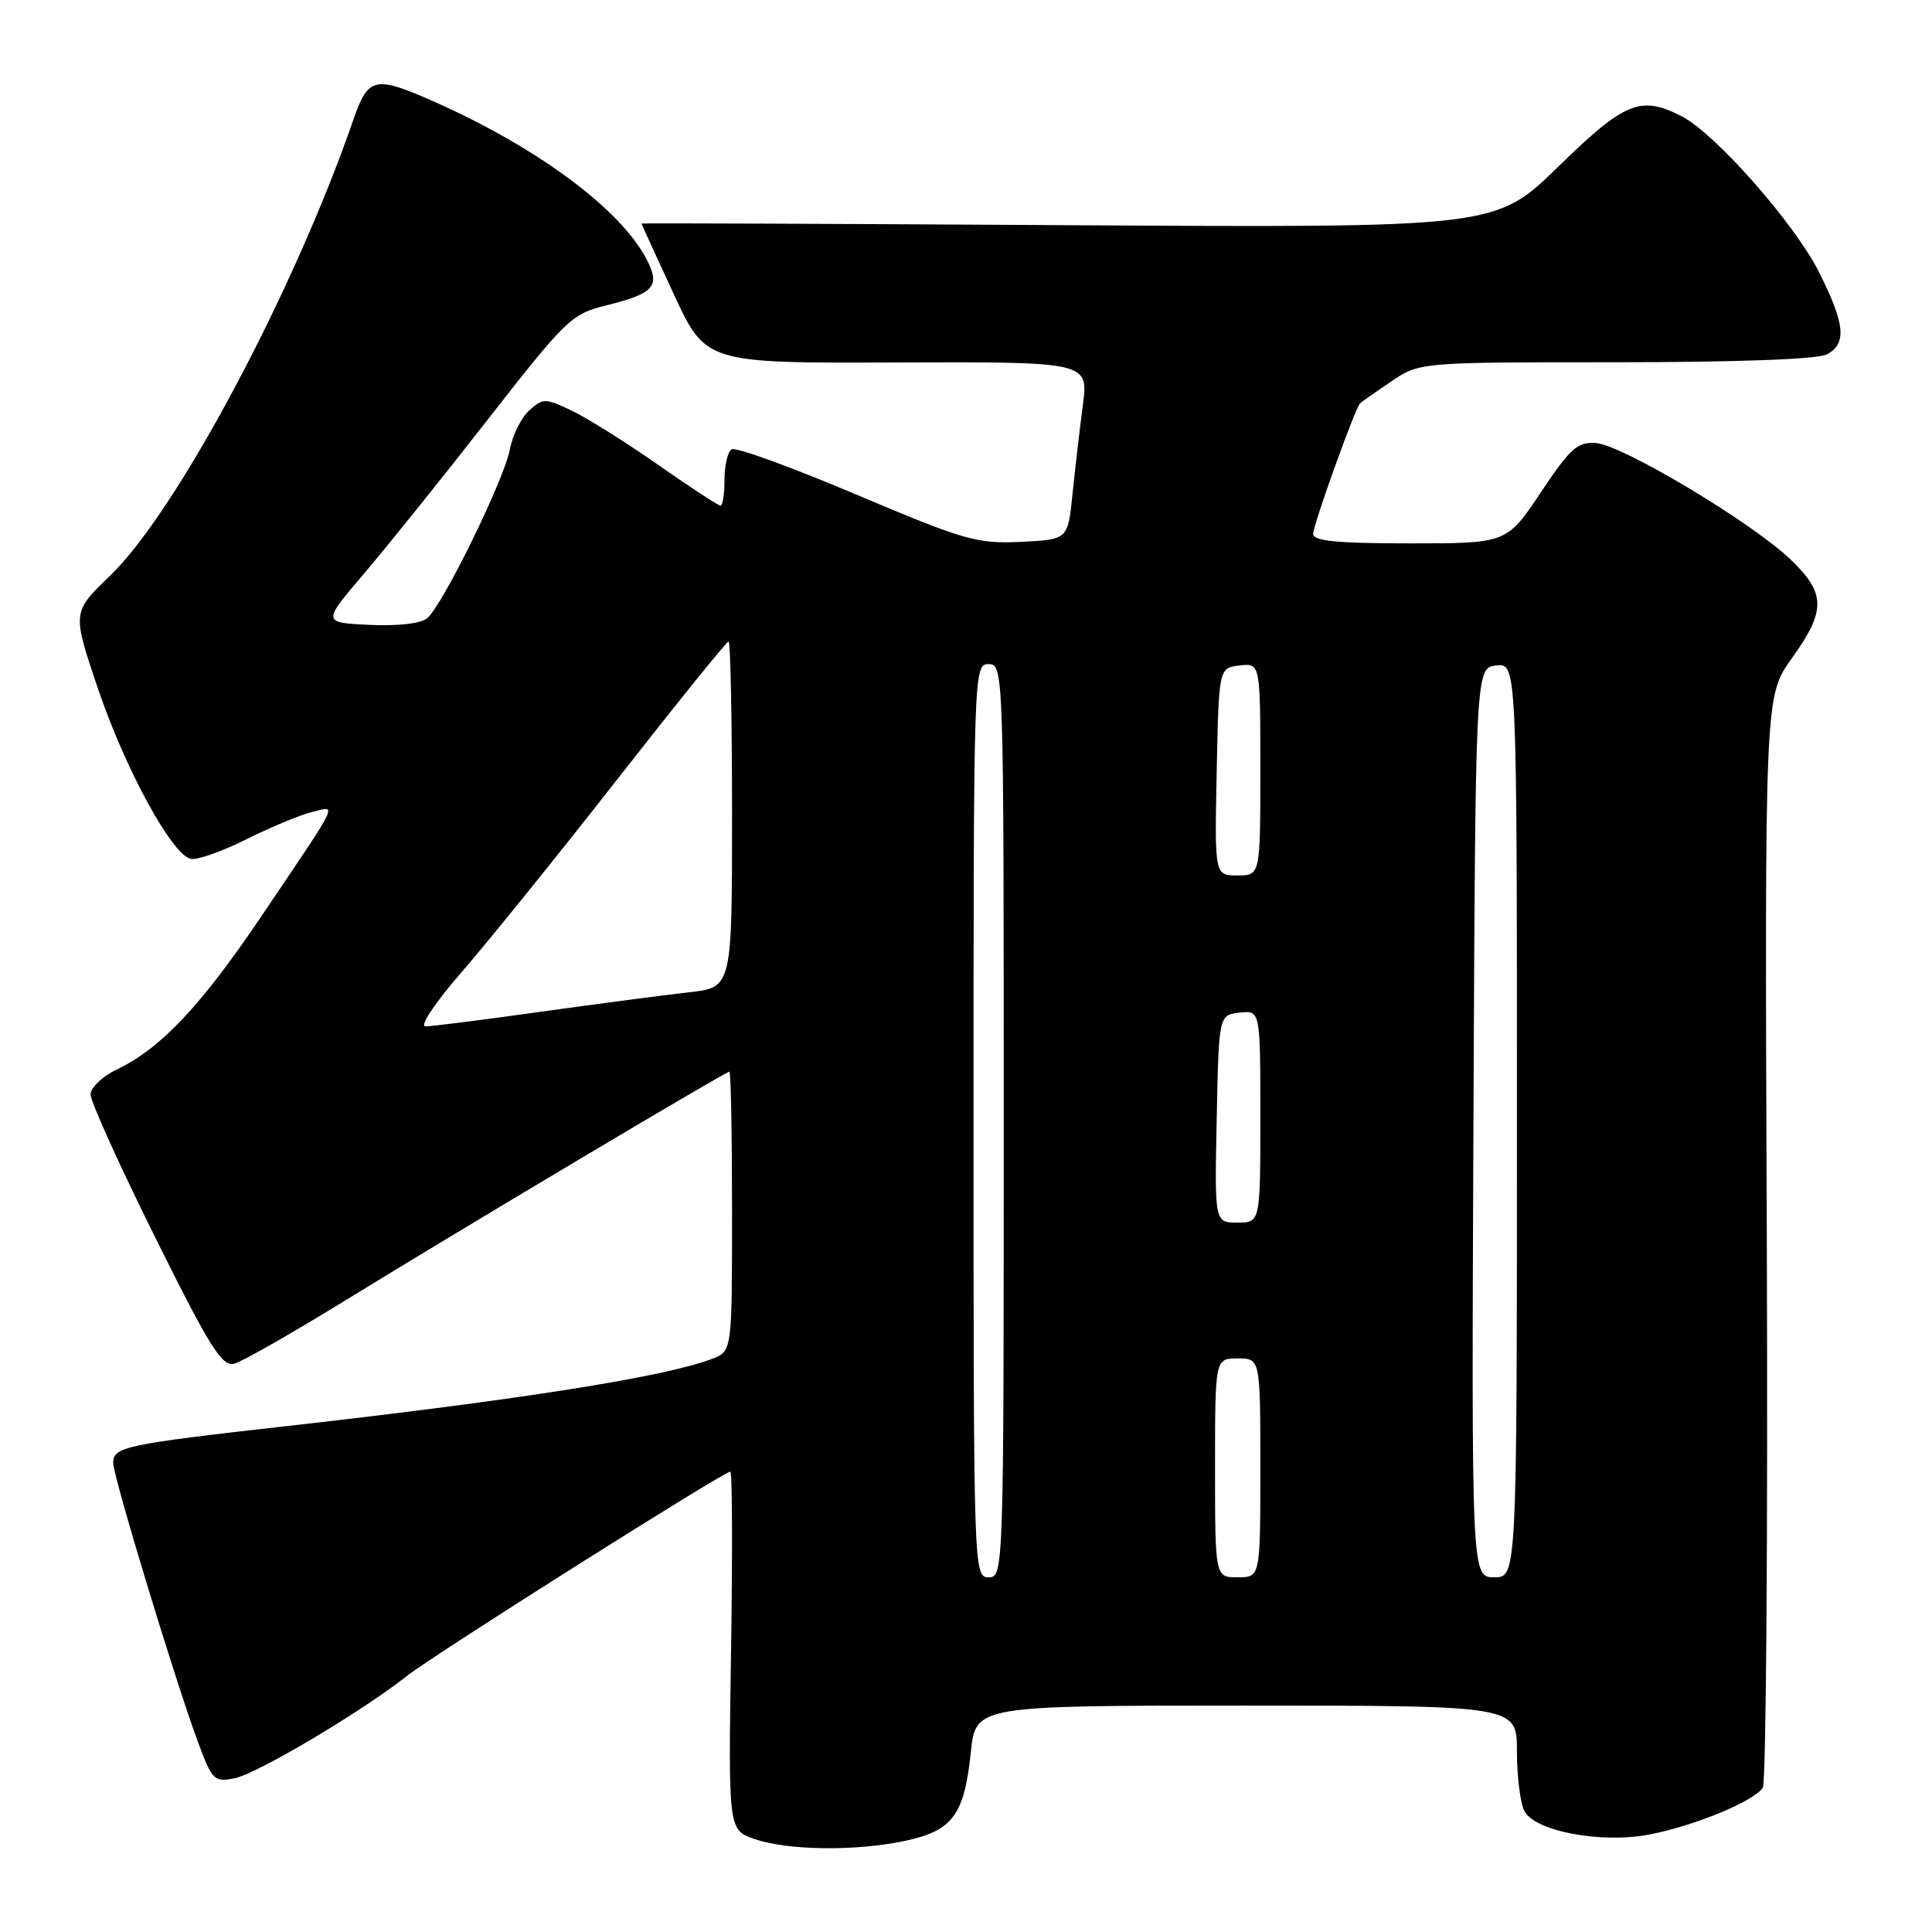 <?xml version="1.0" encoding="UTF-8" standalone="no"?>
<!DOCTYPE svg PUBLIC "-//W3C//DTD SVG 1.1//EN" "http://www.w3.org/Graphics/SVG/1.1/DTD/svg11.dtd" >
<svg xmlns="http://www.w3.org/2000/svg" xmlns:xlink="http://www.w3.org/1999/xlink" version="1.1" viewBox="0 0 256 256">
 <g >
 <path fill="currentColor"
d=" M 119.99 243.91 C 126.23 242.57 127.77 240.49 128.64 232.18 C 129.28 226.00 129.28 226.00 165.14 226.00 C 201.00 226.00 201.00 226.00 201.00 232.07 C 201.00 235.40 201.45 238.97 202.00 239.99 C 203.42 242.66 212.15 244.30 218.51 243.09 C 224.50 241.95 232.47 238.66 233.58 236.87 C 234.02 236.15 234.26 203.32 234.11 163.91 C 233.83 92.25 233.83 92.25 237.41 87.25 C 241.99 80.88 241.95 78.60 237.20 74.08 C 232.04 69.17 214.98 58.97 211.49 58.71 C 209.03 58.53 208.09 59.36 204.16 65.25 C 199.65 72.00 199.65 72.00 186.83 72.00 C 177.23 72.00 174.00 71.69 174.00 70.75 C 174.01 69.53 179.54 54.13 180.21 53.45 C 180.40 53.27 182.25 51.96 184.32 50.56 C 188.09 48.00 188.09 48.00 214.11 48.00 C 230.13 48.00 240.87 47.60 242.07 46.96 C 244.74 45.53 244.49 42.92 241.01 36.02 C 237.76 29.58 227.32 17.74 222.87 15.43 C 217.40 12.61 215.32 13.45 206.47 22.09 C 198.18 30.18 198.18 30.18 141.59 29.84 C 110.46 29.65 85.00 29.55 85.00 29.62 C 85.00 29.69 86.92 33.88 89.26 38.94 C 93.52 48.13 93.52 48.13 118.88 48.03 C 144.24 47.94 144.24 47.94 143.48 53.72 C 143.06 56.90 142.45 62.20 142.11 65.50 C 141.50 71.50 141.50 71.50 135.23 71.80 C 129.43 72.07 127.80 71.60 113.43 65.52 C 104.89 61.90 97.48 59.21 96.95 59.53 C 96.43 59.85 96.00 61.67 96.00 63.56 C 96.00 65.45 95.76 67.00 95.47 67.00 C 95.18 67.00 91.46 64.57 87.22 61.60 C 82.97 58.63 77.82 55.40 75.77 54.42 C 72.23 52.74 71.95 52.74 70.12 54.39 C 69.06 55.35 67.91 57.67 67.56 59.55 C 66.80 63.58 58.65 80.22 56.60 81.92 C 55.74 82.63 52.69 82.98 48.94 82.80 C 42.70 82.50 42.70 82.50 48.24 76.00 C 51.29 72.42 58.67 63.24 64.64 55.58 C 74.99 42.32 75.72 41.61 80.31 40.47 C 86.69 38.89 87.54 37.93 85.68 34.36 C 82.21 27.69 71.14 19.49 57.39 13.41 C 49.70 10.01 48.78 10.21 46.86 15.76 C 38.95 38.67 23.40 67.82 14.56 76.31 C 9.56 81.12 9.56 81.12 12.96 91.19 C 16.61 101.96 22.80 113.30 25.30 113.81 C 26.14 113.98 29.46 112.80 32.67 111.20 C 35.87 109.60 39.78 107.98 41.33 107.60 C 44.69 106.79 45.22 105.71 34.81 121.15 C 26.64 133.28 21.33 138.92 15.46 141.72 C 13.56 142.63 12.00 144.12 12.00 145.03 C 12.00 145.95 15.85 154.46 20.56 163.95 C 27.81 178.56 29.42 181.12 31.04 180.70 C 32.09 180.43 38.92 176.52 46.22 172.03 C 61.41 162.68 96.14 142.00 96.65 142.00 C 96.84 142.00 97.00 150.34 97.00 160.52 C 97.00 179.05 97.00 179.05 94.37 180.05 C 88.06 182.45 69.04 185.46 38.13 188.95 C 16.50 191.39 15.00 191.71 15.00 193.84 C 15.00 195.65 23.18 222.59 26.24 230.85 C 28.11 235.90 28.38 236.17 31.08 235.63 C 34.07 235.04 47.89 226.83 53.95 222.05 C 57.50 219.25 95.89 195.00 96.77 195.00 C 97.03 195.00 97.07 205.68 96.87 218.74 C 96.50 242.48 96.50 242.48 100.00 243.69 C 104.45 245.21 113.44 245.31 119.99 243.91 Z  M 129.00 148.50 C 129.00 88.67 129.02 88.00 131.00 88.00 C 132.98 88.00 133.00 88.67 133.00 148.50 C 133.00 208.33 132.98 209.00 131.00 209.00 C 129.02 209.00 129.00 208.33 129.00 148.50 Z  M 161.00 194.50 C 161.00 180.00 161.00 180.00 164.00 180.00 C 167.00 180.00 167.00 180.00 167.00 194.50 C 167.00 209.00 167.00 209.00 164.00 209.00 C 161.00 209.00 161.00 209.00 161.00 194.50 Z  M 195.24 148.75 C 195.50 88.50 195.50 88.50 198.25 88.18 C 201.00 87.87 201.00 87.87 201.00 148.43 C 201.00 209.00 201.00 209.00 197.99 209.00 C 194.98 209.00 194.98 209.00 195.24 148.75 Z  M 161.22 148.25 C 161.50 134.50 161.50 134.50 164.25 134.18 C 167.00 133.87 167.00 133.87 167.00 147.93 C 167.00 162.00 167.00 162.00 163.97 162.00 C 160.94 162.00 160.94 162.00 161.22 148.25 Z  M 61.22 128.75 C 64.69 124.76 73.95 113.29 81.80 103.25 C 89.66 93.21 96.29 85.00 96.54 85.00 C 96.79 85.00 97.00 95.32 97.00 107.93 C 97.00 130.86 97.00 130.86 91.25 131.49 C 88.09 131.84 79.28 133.00 71.67 134.06 C 64.06 135.13 57.18 136.00 56.38 136.00 C 55.55 136.00 57.63 132.88 61.22 128.75 Z  M 161.22 102.25 C 161.50 88.50 161.50 88.50 164.25 88.18 C 167.00 87.87 167.00 87.87 167.00 101.93 C 167.00 116.00 167.00 116.00 163.97 116.00 C 160.94 116.00 160.94 116.00 161.22 102.25 Z "/>
</g>
</svg>
